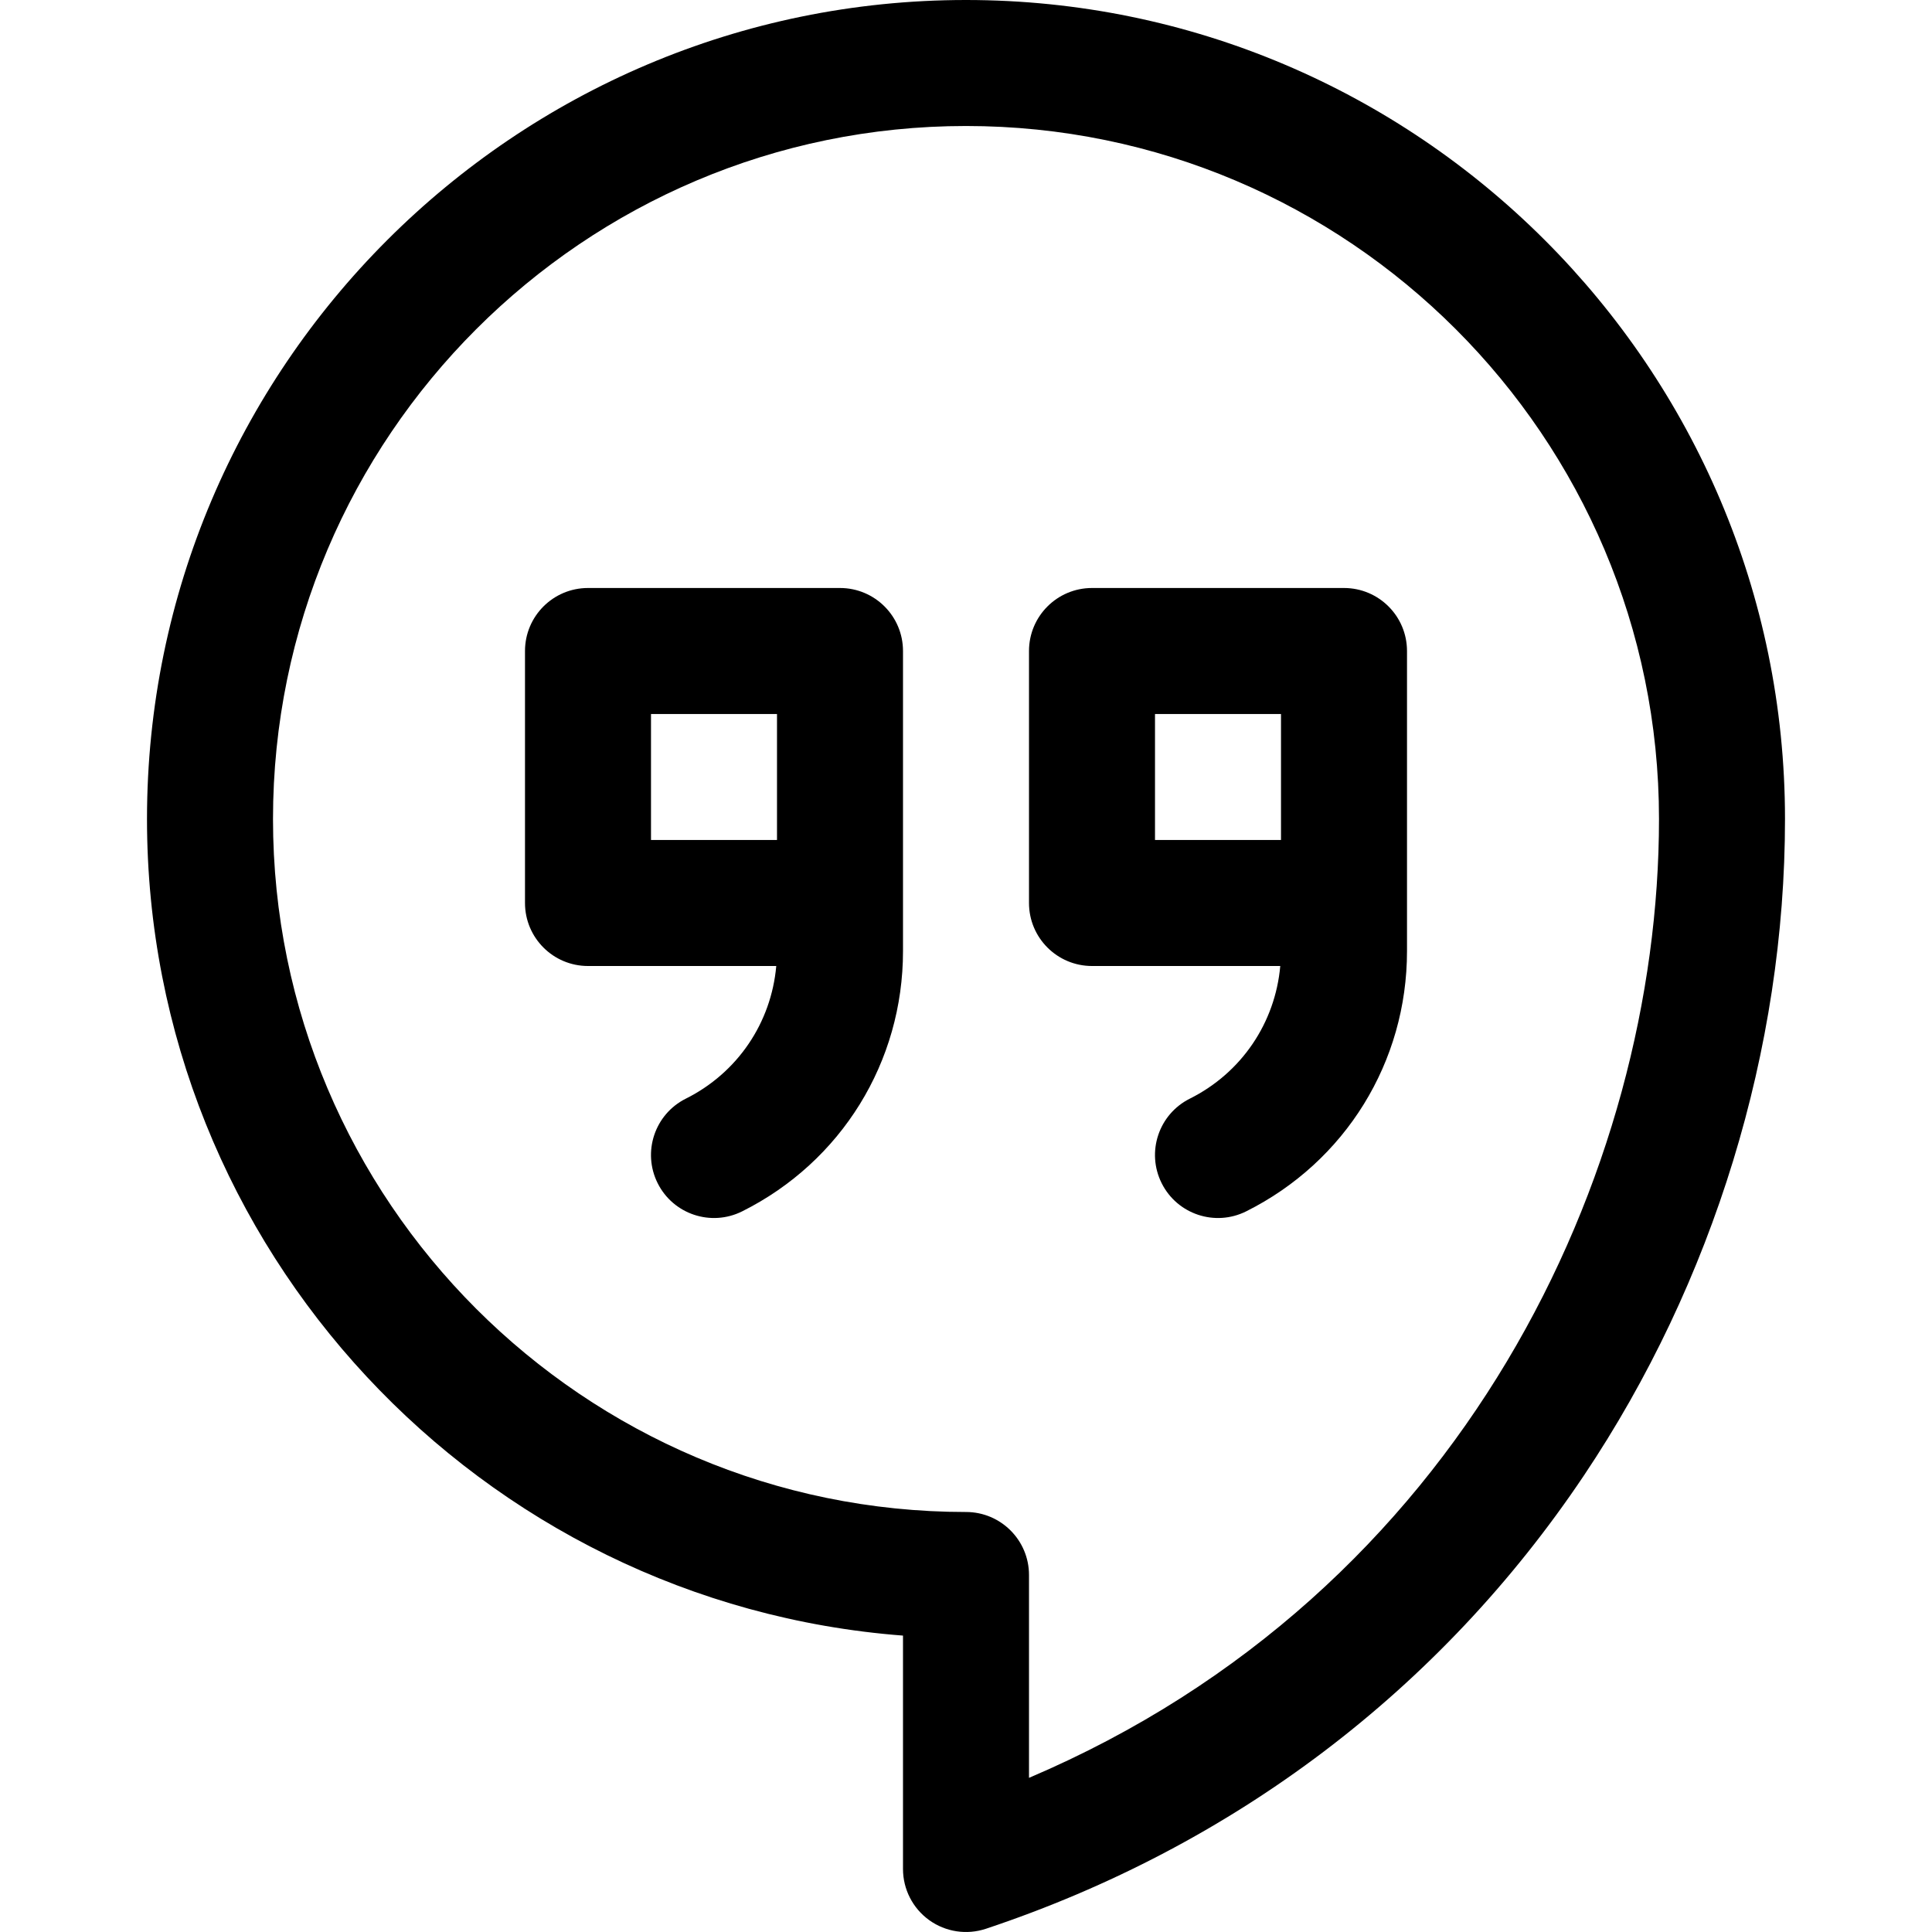 <?xml version="1.0" encoding="iso-8859-1"?>
<!-- Generator: Adobe Illustrator 19.0.0, SVG Export Plug-In . SVG Version: 6.00 Build 0)  -->
<svg version="1.1" id="Layer_1" xmlns="http://www.w3.org/2000/svg" xmlns:xlink="http://www.w3.org/1999/xlink" x="0px" y="0px"
	 viewBox="0 0 512 512" style="enable-background:new 0 0 512 512;" xml:space="preserve">
<g>
	<g>
		<path d="M256,0C136.322,0,38.956,97.366,38.956,217.043c0,114.061,88.44,207.854,200.348,216.408v61.853
			c0,5.367,2.58,10.407,6.933,13.545c4.359,3.141,9.953,3.988,15.043,2.295c65.663-21.892,120.457-63.42,158.456-120.092
			c34.376-51.267,53.307-113.063,53.307-174.009C473.043,97.366,375.678,0,256,0z M272.696,471.149v-53.758
			c0-9.22-7.475-16.696-16.696-16.696c-101.267,0-183.652-82.386-183.652-183.652S154.734,33.391,256,33.391
			s183.652,82.386,183.652,183.652C439.652,310.556,387.809,422.147,272.696,471.149z"/>
	</g>
</g>
<g>
	<g>
		<path d="M222.609,155.826h-66.783c-9.22,0-16.696,7.475-16.696,16.696v66.783c0,9.22,7.475,16.696,16.696,16.696h49.892
			c-1.337,15.055-10.25,28.296-23.967,35.154c-8.248,4.124-11.59,14.152-7.466,22.4c4.127,8.254,14.162,11.586,22.4,7.465
			c26.289-13.145,42.62-39.57,42.62-68.961c0-18.013,0-61.769,0-79.537C239.304,163.301,231.829,155.826,222.609,155.826z
			 M205.913,222.609h-33.391v-33.391h33.391V222.609z"/>
	</g>
</g>
<g>
	<g>
		<path d="M356.174,155.826h-66.783c-9.22,0-16.696,7.475-16.696,16.696v66.783c0,9.22,7.475,16.696,16.696,16.696h49.892
			c-1.337,15.055-10.25,28.296-23.967,35.154c-8.248,4.124-11.59,14.152-7.466,22.4c4.127,8.254,14.162,11.586,22.4,7.465
			c26.289-13.145,42.62-39.57,42.62-68.961c0-18.013,0-61.769,0-79.537C372.869,163.301,365.394,155.826,356.174,155.826z
			 M339.478,222.609h-33.391v-33.391h33.391V222.609z"/>
	</g>
</g>
<g>
</g>
<g>
</g>
<g>
</g>
<g>
</g>
<g>
</g>
<g>
</g>
<g>
</g>
<g>
</g>
<g>
</g>
<g>
</g>
<g>
</g>
<g>
</g>
<g>
</g>
<g>
</g>
<g>
</g>
</svg>
